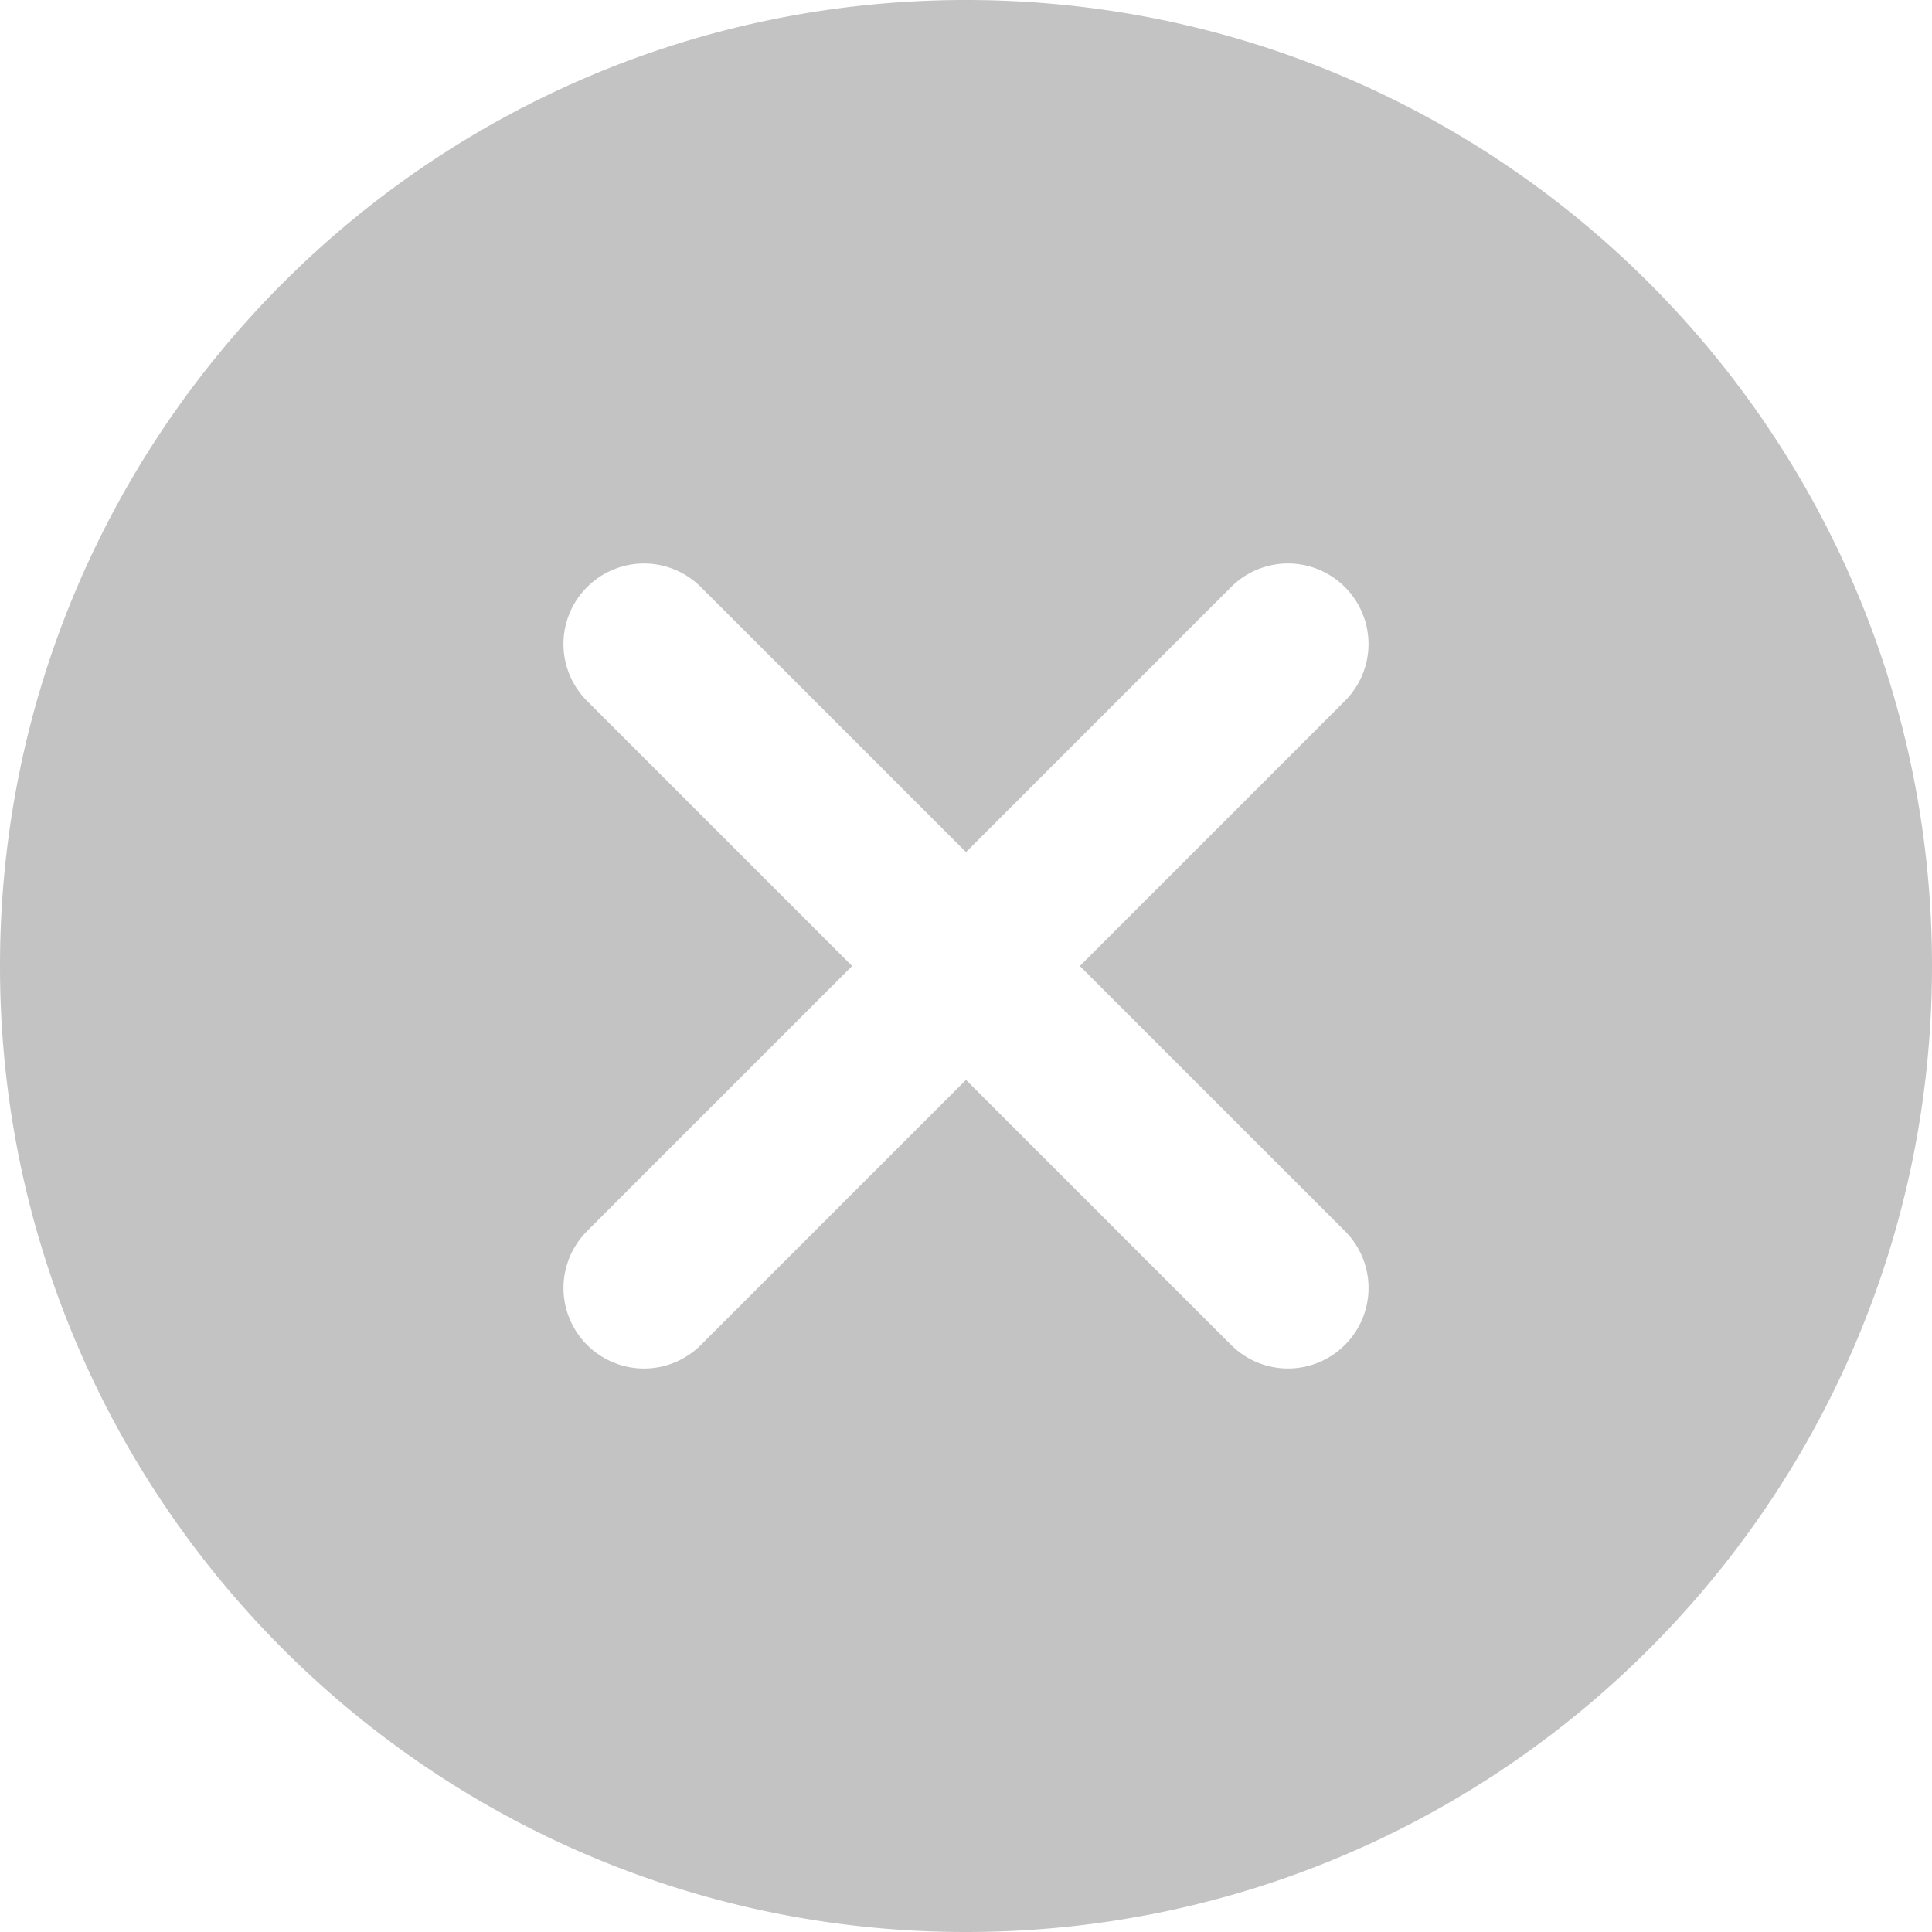 <svg xmlns="http://www.w3.org/2000/svg" xmlns:xlink="http://www.w3.org/1999/xlink" width="32" height="32" viewBox="0 0 32 32">
    <defs>
        <path id="a" d="M16 0C7.164 0 0 7.164 0 16s7.164 16 16 16 16-7.164 16-16S24.836 0 16 0zm1.885 16l4.391 4.39a1.332 1.332 0 0 1 0 1.886 1.332 1.332 0 0 1-1.885 0c-.206-.204-4.391-4.39-4.391-4.39l-4.39 4.39a1.332 1.332 0 0 1-1.886 0 1.332 1.332 0 0 1 0-1.885c.204-.206 4.39-4.391 4.39-4.391l-4.39-4.39a1.332 1.332 0 0 1 0-1.886 1.332 1.332 0 0 1 1.885 0c.206.204 4.391 4.39 4.391 4.39l4.39-4.39a1.332 1.332 0 0 1 1.886 0 1.332 1.332 0 0 1 0 1.885c-.204.206-4.39 4.391-4.39 4.391z"/>
    </defs>
    <use fill="#C3C3C3" fill-rule="nonzero" xlink:href="#a"/>
</svg>
